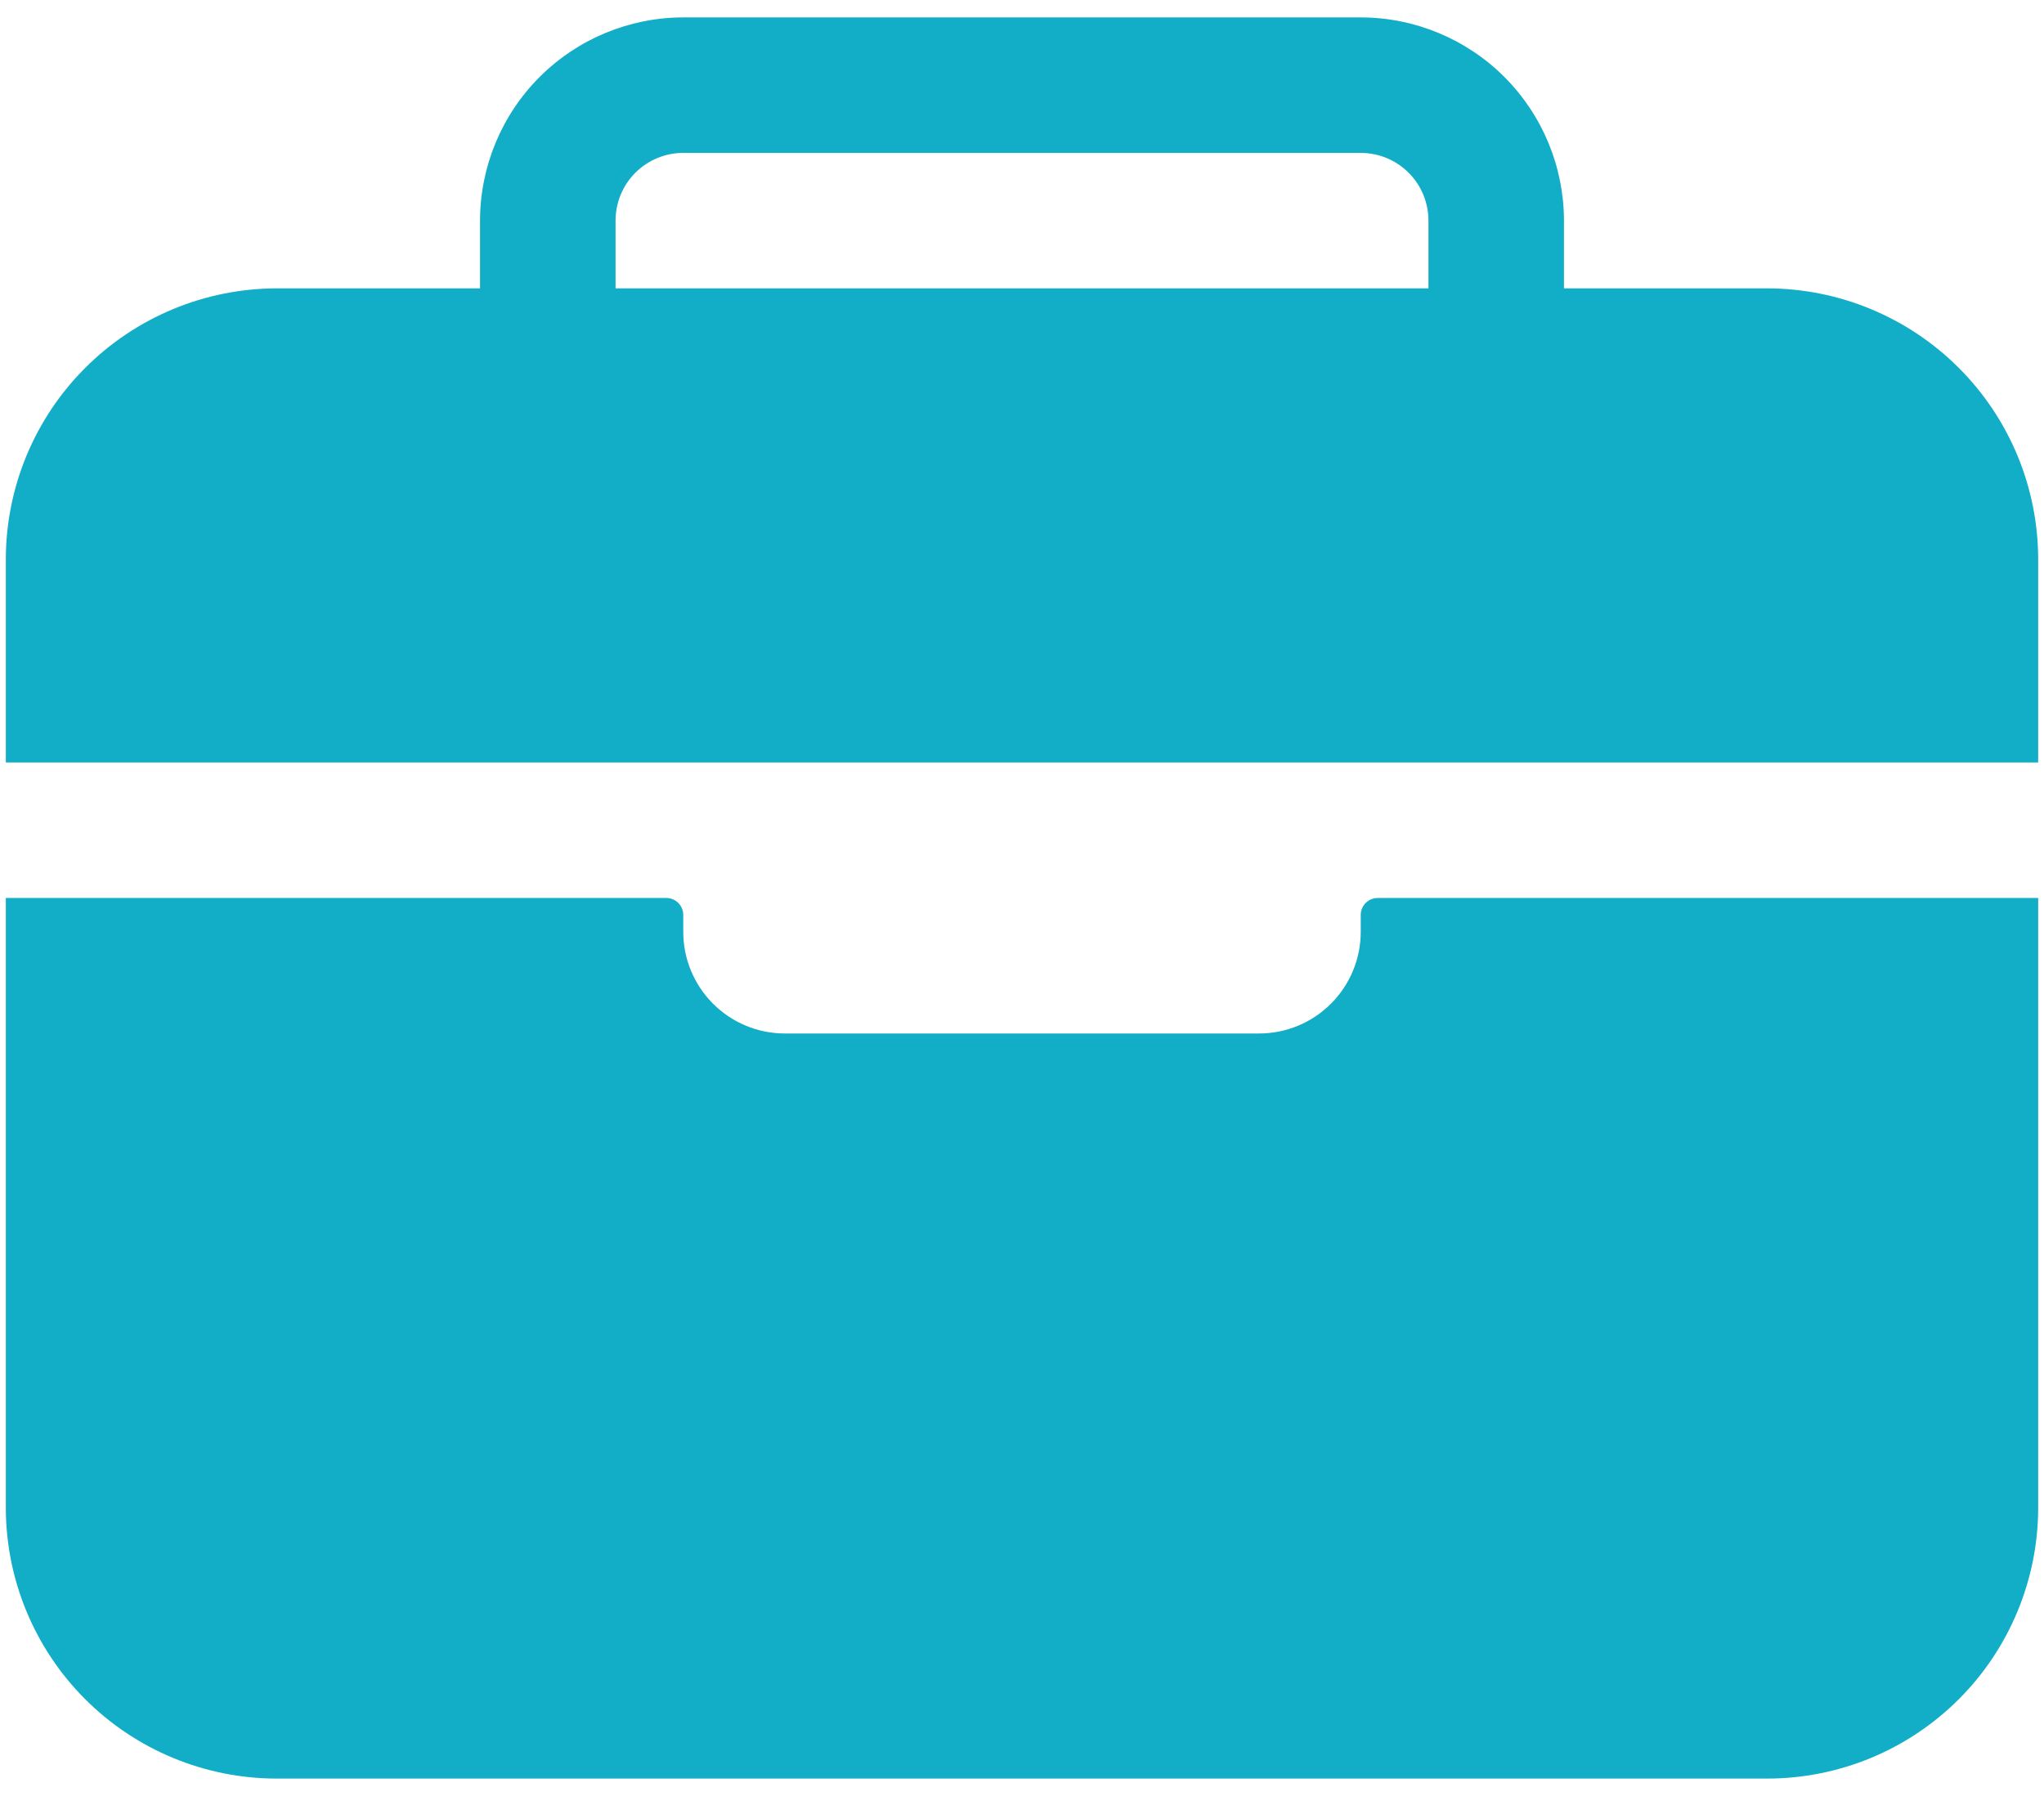 <svg width="33" height="29" viewBox="0 0 33 29" fill="none" xmlns="http://www.w3.org/2000/svg">
<path d="M32.906 9.031C32.905 7.871 32.444 6.759 31.623 5.939C30.803 5.119 29.691 4.658 28.531 4.656H25.25V3.562C25.249 2.693 24.903 1.858 24.288 1.243C23.673 0.628 22.839 0.282 21.969 0.281H11.031C10.161 0.282 9.327 0.628 8.712 1.243C8.097 1.858 7.751 2.693 7.75 3.562V4.656H4.469C3.309 4.658 2.197 5.119 1.377 5.939C0.556 6.759 0.095 7.871 0.094 9.031V12.312H32.906V9.031ZM23.062 4.656H9.938V3.562C9.938 3.272 10.053 2.994 10.258 2.789C10.463 2.584 10.741 2.469 11.031 2.469H21.969C22.259 2.469 22.537 2.584 22.742 2.789C22.947 2.994 23.062 3.272 23.062 3.562V4.656ZM21.969 15.047C21.969 15.482 21.796 15.899 21.488 16.207C21.18 16.515 20.763 16.688 20.328 16.688H12.672C12.237 16.688 11.819 16.515 11.512 16.207C11.204 15.899 11.031 15.482 11.031 15.047V14.773C11.031 14.701 11.002 14.631 10.951 14.58C10.9 14.529 10.83 14.5 10.758 14.5H0.094V24.344C0.094 25.504 0.555 26.617 1.375 27.437C2.196 28.258 3.308 28.719 4.469 28.719H28.531C29.692 28.719 30.804 28.258 31.625 27.437C32.445 26.617 32.906 25.504 32.906 24.344V14.5H22.242C22.17 14.5 22.1 14.529 22.049 14.58C21.998 14.631 21.969 14.701 21.969 14.773V15.047Z" fill="#12AEC7"/>
</svg>

